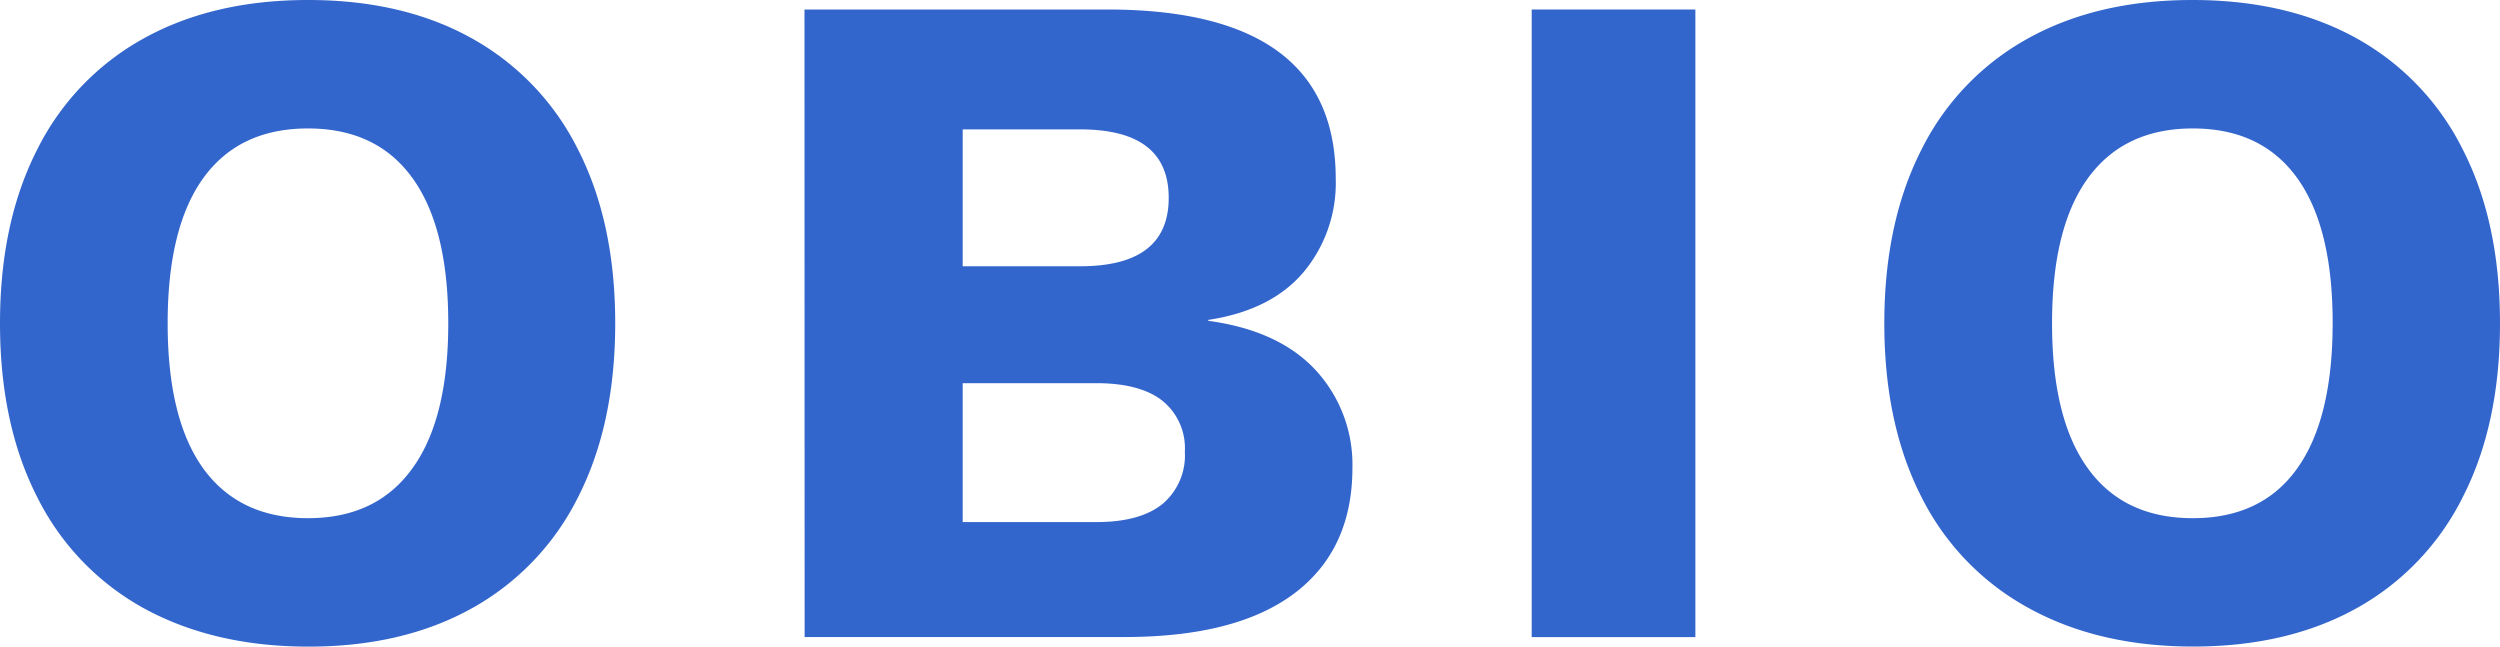 <svg xmlns="http://www.w3.org/2000/svg" width="320.74" height="82.96" viewBox="0 0 320.74 82.96">
  <title>Obio</title>
  <g style="isolation: isolate">
    <path d="M66.06,24.46a33.21,33.21,0,0,1,13.6,14.27Q84.42,48.07,84.42,61T79.67,83.27a33.21,33.21,0,0,1-13.6,14.27q-8.85,4.94-21,4.94T23.91,97.54A33.11,33.11,0,0,1,10.25,83.27Q5.49,73.93,5.49,61t4.76-22.27A33.11,33.11,0,0,1,23.91,24.46q8.9-4.94,21.11-4.94T66.06,24.46ZM31.6,42.33Q27,48.68,27,61T31.6,79.67Q36.23,86,45,86t13.36-6.34Q63,73.32,63,61T58.38,42.33Q53.8,36,45,36T31.6,42.33Z" transform="translate(-5.49 -19.52)" style="fill: #36c"/>
    <path d="M108.7,20.74h39.16q29,.12,29,21.72a17.84,17.84,0,0,1-4.15,12q-4.15,4.88-12.2,6.1v.12q9,1.22,13.73,6.28A17.87,17.87,0,0,1,179,79.54q0,10.49-7.44,16.1t-21.84,5.61h-41Zm35.38,32.94q11.35,0,11.35-8.78t-11.35-8.78H129V53.68Zm2.07,32.82q5.61,0,8.48-2.32a8.13,8.13,0,0,0,2.87-6.71,7.82,7.82,0,0,0-2.87-6.53q-2.87-2.26-8.48-2.26H129V86.5Z" transform="translate(-5.49 -19.52)" style="fill: #36c"/>
    <path d="M223,101.26H202V20.74h21Z" transform="translate(-5.49 -19.52)" style="fill: #36c"/>
    <path d="M307.87,24.46a33.21,33.21,0,0,1,13.6,14.27q4.76,9.33,4.76,22.27t-4.76,22.26a33.21,33.21,0,0,1-13.6,14.27q-8.85,4.94-21,4.94t-21.11-4.94A33.1,33.1,0,0,1,252,83.27q-4.76-9.33-4.76-22.26T252,38.73a33.1,33.1,0,0,1,13.66-14.27q8.9-4.94,21.11-4.94T307.87,24.46ZM273.4,42.33q-4.64,6.34-4.64,18.67t4.64,18.67Q278,86,286.82,86t13.36-6.34q4.57-6.34,4.58-18.67t-4.58-18.67Q295.6,36,286.82,36T273.4,42.33Z" transform="translate(-5.49 -19.52)" style="fill: #36c"/>
  </g>
</svg>
